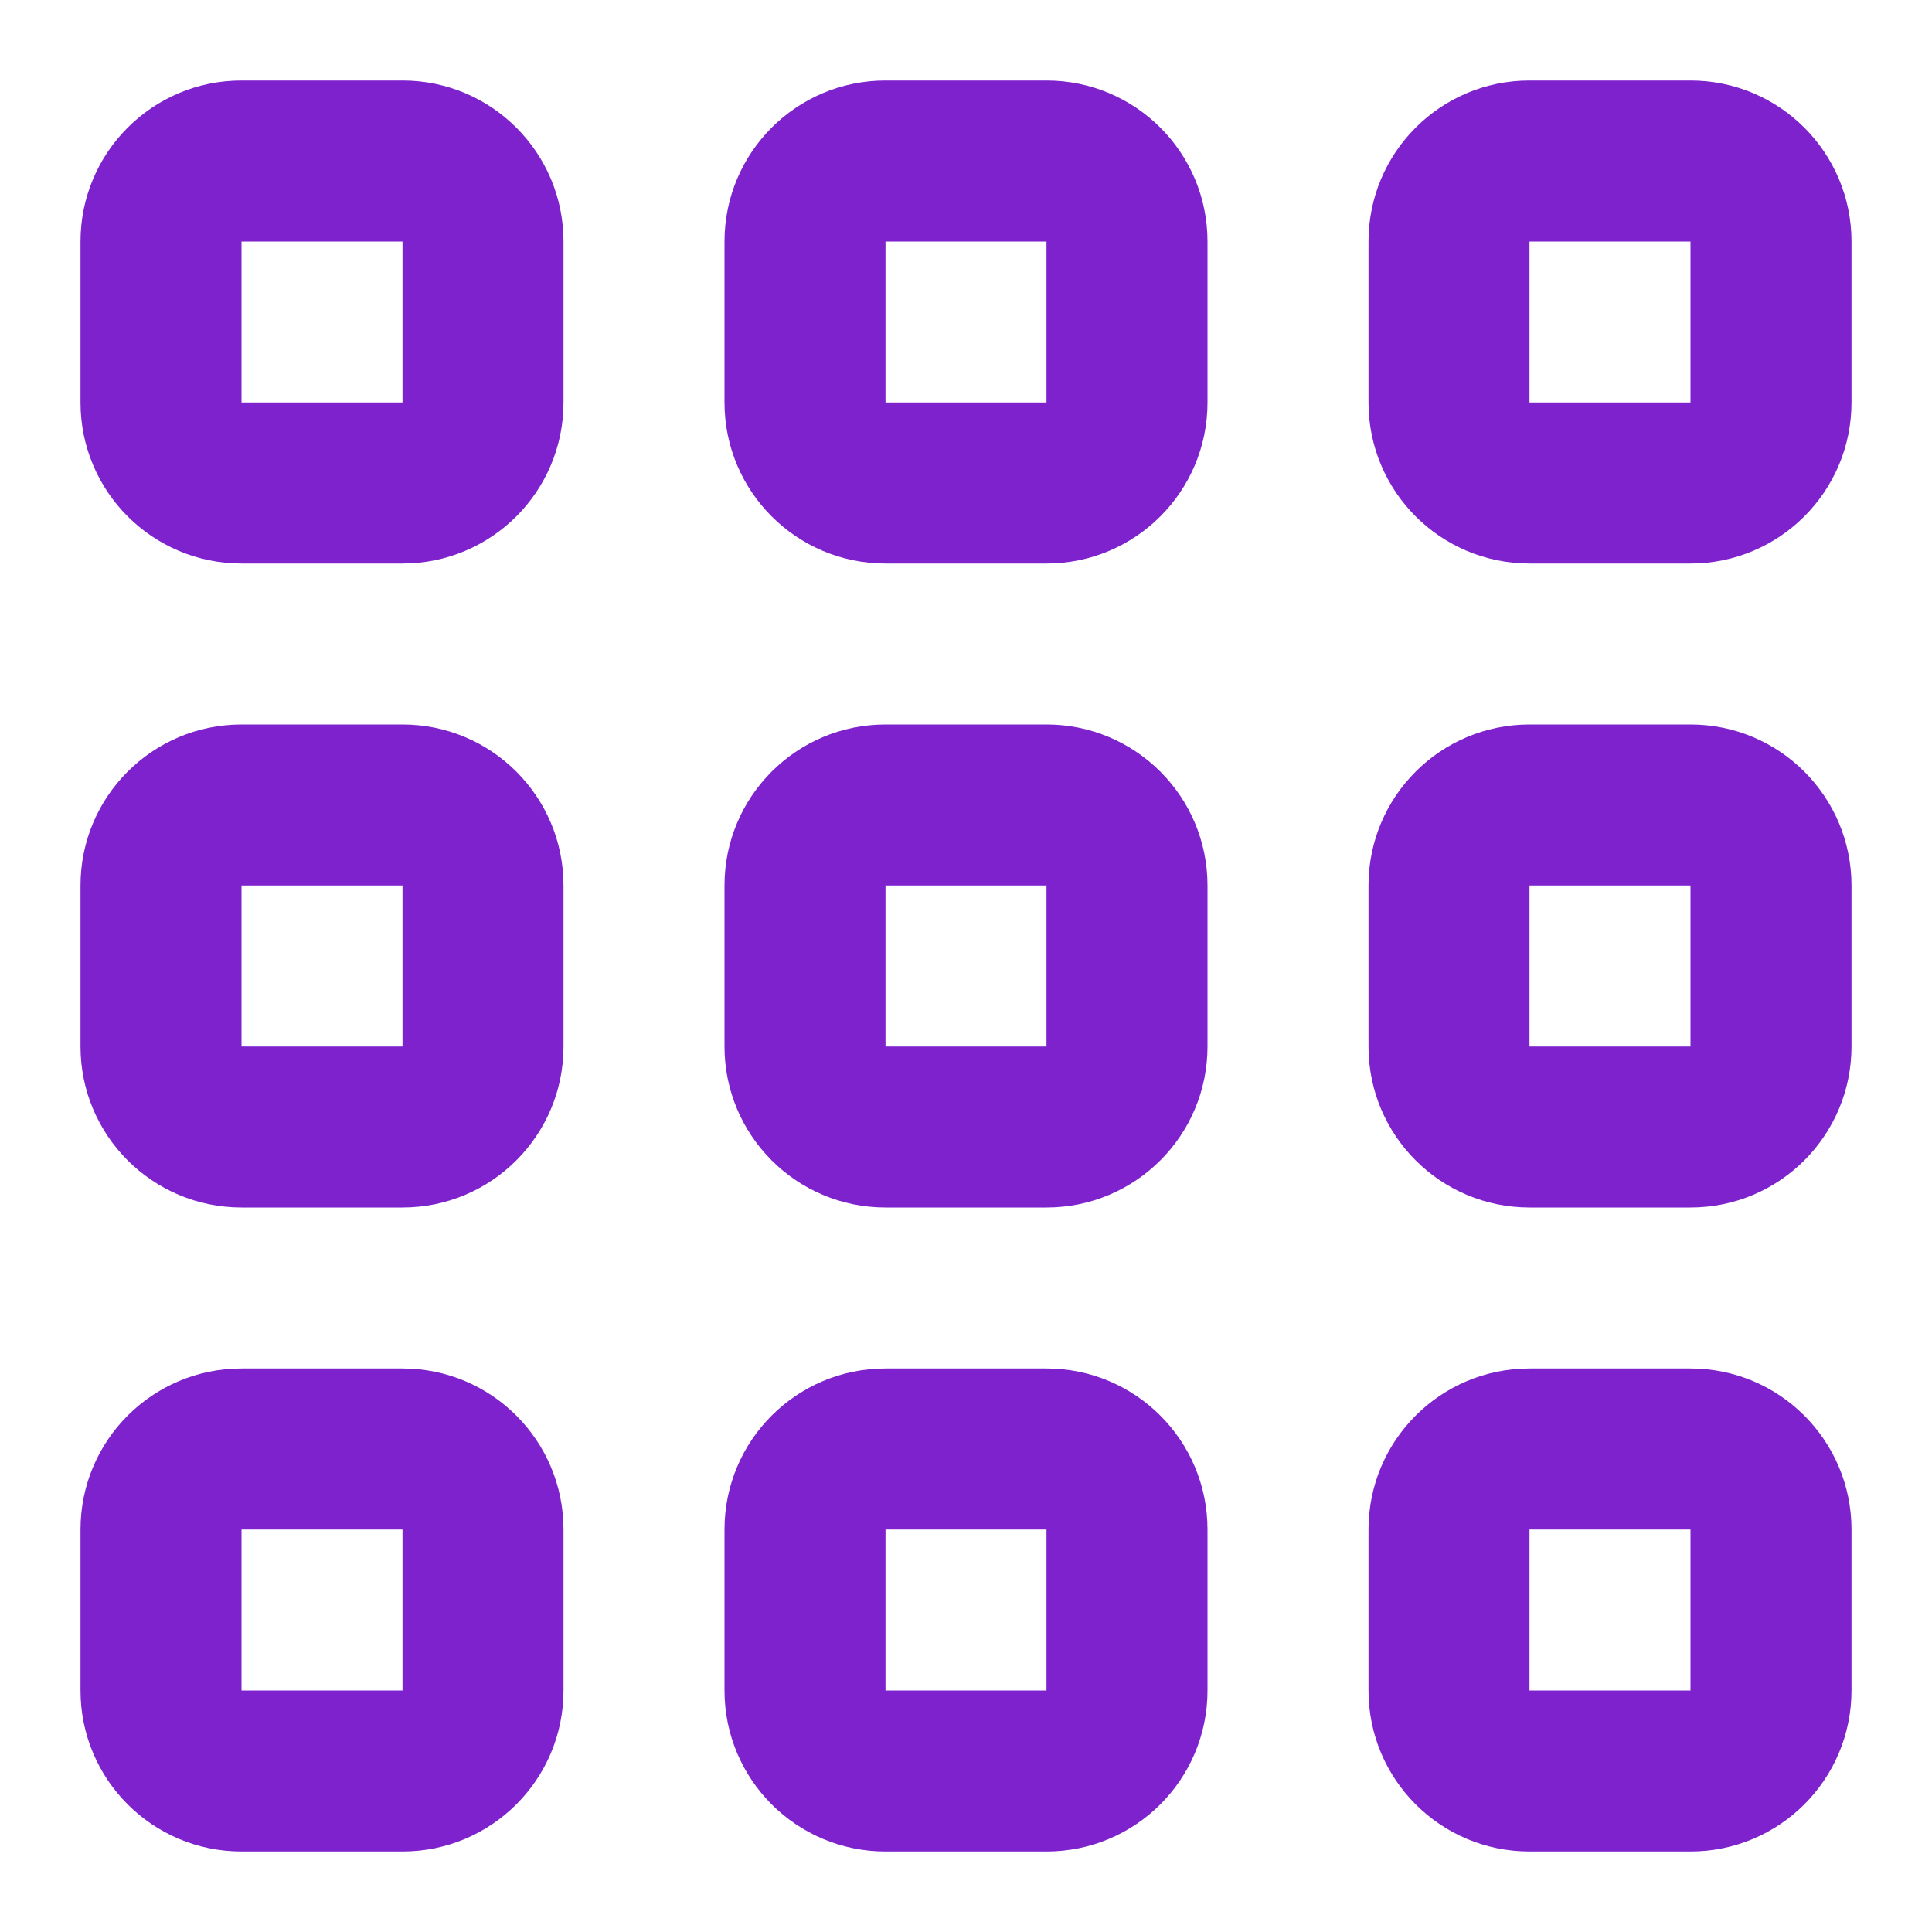 <!DOCTYPE svg PUBLIC "-//W3C//DTD SVG 1.1//EN" "http://www.w3.org/Graphics/SVG/1.1/DTD/svg11.dtd">
<!-- Uploaded to: SVG Repo, www.svgrepo.com, Transformed by: SVG Repo Mixer Tools -->
<svg width="800px" height="800px" viewBox="0 0 24 24" fill="none" xmlns="http://www.w3.org/2000/svg">
<g id="SVGRepo_bgCarrier" stroke-width="0"/>
<g id="SVGRepo_tracerCarrier" stroke-linecap="round" stroke-linejoin="round"/>
<g id="SVGRepo_iconCarrier"> <path fill-rule="evenodd" clip-rule="evenodd" d="M3 1C1.895 1 1 1.895 1 3V5C1 6.105 1.895 7 3 7H5C6.105 7 7 6.105 7 5V3C7 1.895 6.105 1 5 1H3ZM5 3H3L3 5H5V3Z" fill="#7E22CE"/> <path fill-rule="evenodd" clip-rule="evenodd" d="M3 9C1.895 9 1 9.895 1 11V13C1 14.105 1.895 15 3 15H5C6.105 15 7 14.105 7 13V11C7 9.895 6.105 9 5 9H3ZM5 11H3L3 13H5V11Z" fill="#7E22CE"/> <path fill-rule="evenodd" clip-rule="evenodd" d="M1 19C1 17.895 1.895 17 3 17H5C6.105 17 7 17.895 7 19V21C7 22.105 6.105 23 5 23H3C1.895 23 1 22.105 1 21V19ZM3 19H5V21H3L3 19Z" fill="#7E22CE"/> <path fill-rule="evenodd" clip-rule="evenodd" d="M11 1C9.895 1 9 1.895 9 3V5C9 6.105 9.895 7 11 7H13C14.105 7 15 6.105 15 5V3C15 1.895 14.105 1 13 1H11ZM13 3H11V5H13V3Z" fill="#7E22CE"/> <path fill-rule="evenodd" clip-rule="evenodd" d="M9 11C9 9.895 9.895 9 11 9H13C14.105 9 15 9.895 15 11V13C15 14.105 14.105 15 13 15H11C9.895 15 9 14.105 9 13V11ZM11 11H13V13H11V11Z" fill="#7E22CE"/> <path fill-rule="evenodd" clip-rule="evenodd" d="M11 17C9.895 17 9 17.895 9 19V21C9 22.105 9.895 23 11 23H13C14.105 23 15 22.105 15 21V19C15 17.895 14.105 17 13 17H11ZM13 19H11V21H13V19Z" fill="#7E22CE"/> <path fill-rule="evenodd" clip-rule="evenodd" d="M17 3C17 1.895 17.895 1 19 1H21C22.105 1 23 1.895 23 3V5C23 6.105 22.105 7 21 7H19C17.895 7 17 6.105 17 5V3ZM19 3H21V5H19V3Z" fill="#7E22CE"/> <path fill-rule="evenodd" clip-rule="evenodd" d="M19 9C17.895 9 17 9.895 17 11V13C17 14.105 17.895 15 19 15H21C22.105 15 23 14.105 23 13V11C23 9.895 22.105 9 21 9H19ZM21 11H19V13H21V11Z" fill="#7E22CE"/> <path fill-rule="evenodd" clip-rule="evenodd" d="M17 19C17 17.895 17.895 17 19 17H21C22.105 17 23 17.895 23 19V21C23 22.105 22.105 23 21 23H19C17.895 23 17 22.105 17 21V19ZM19 19H21V21H19V19Z" fill="#7E22CE"/> </g>
</svg>